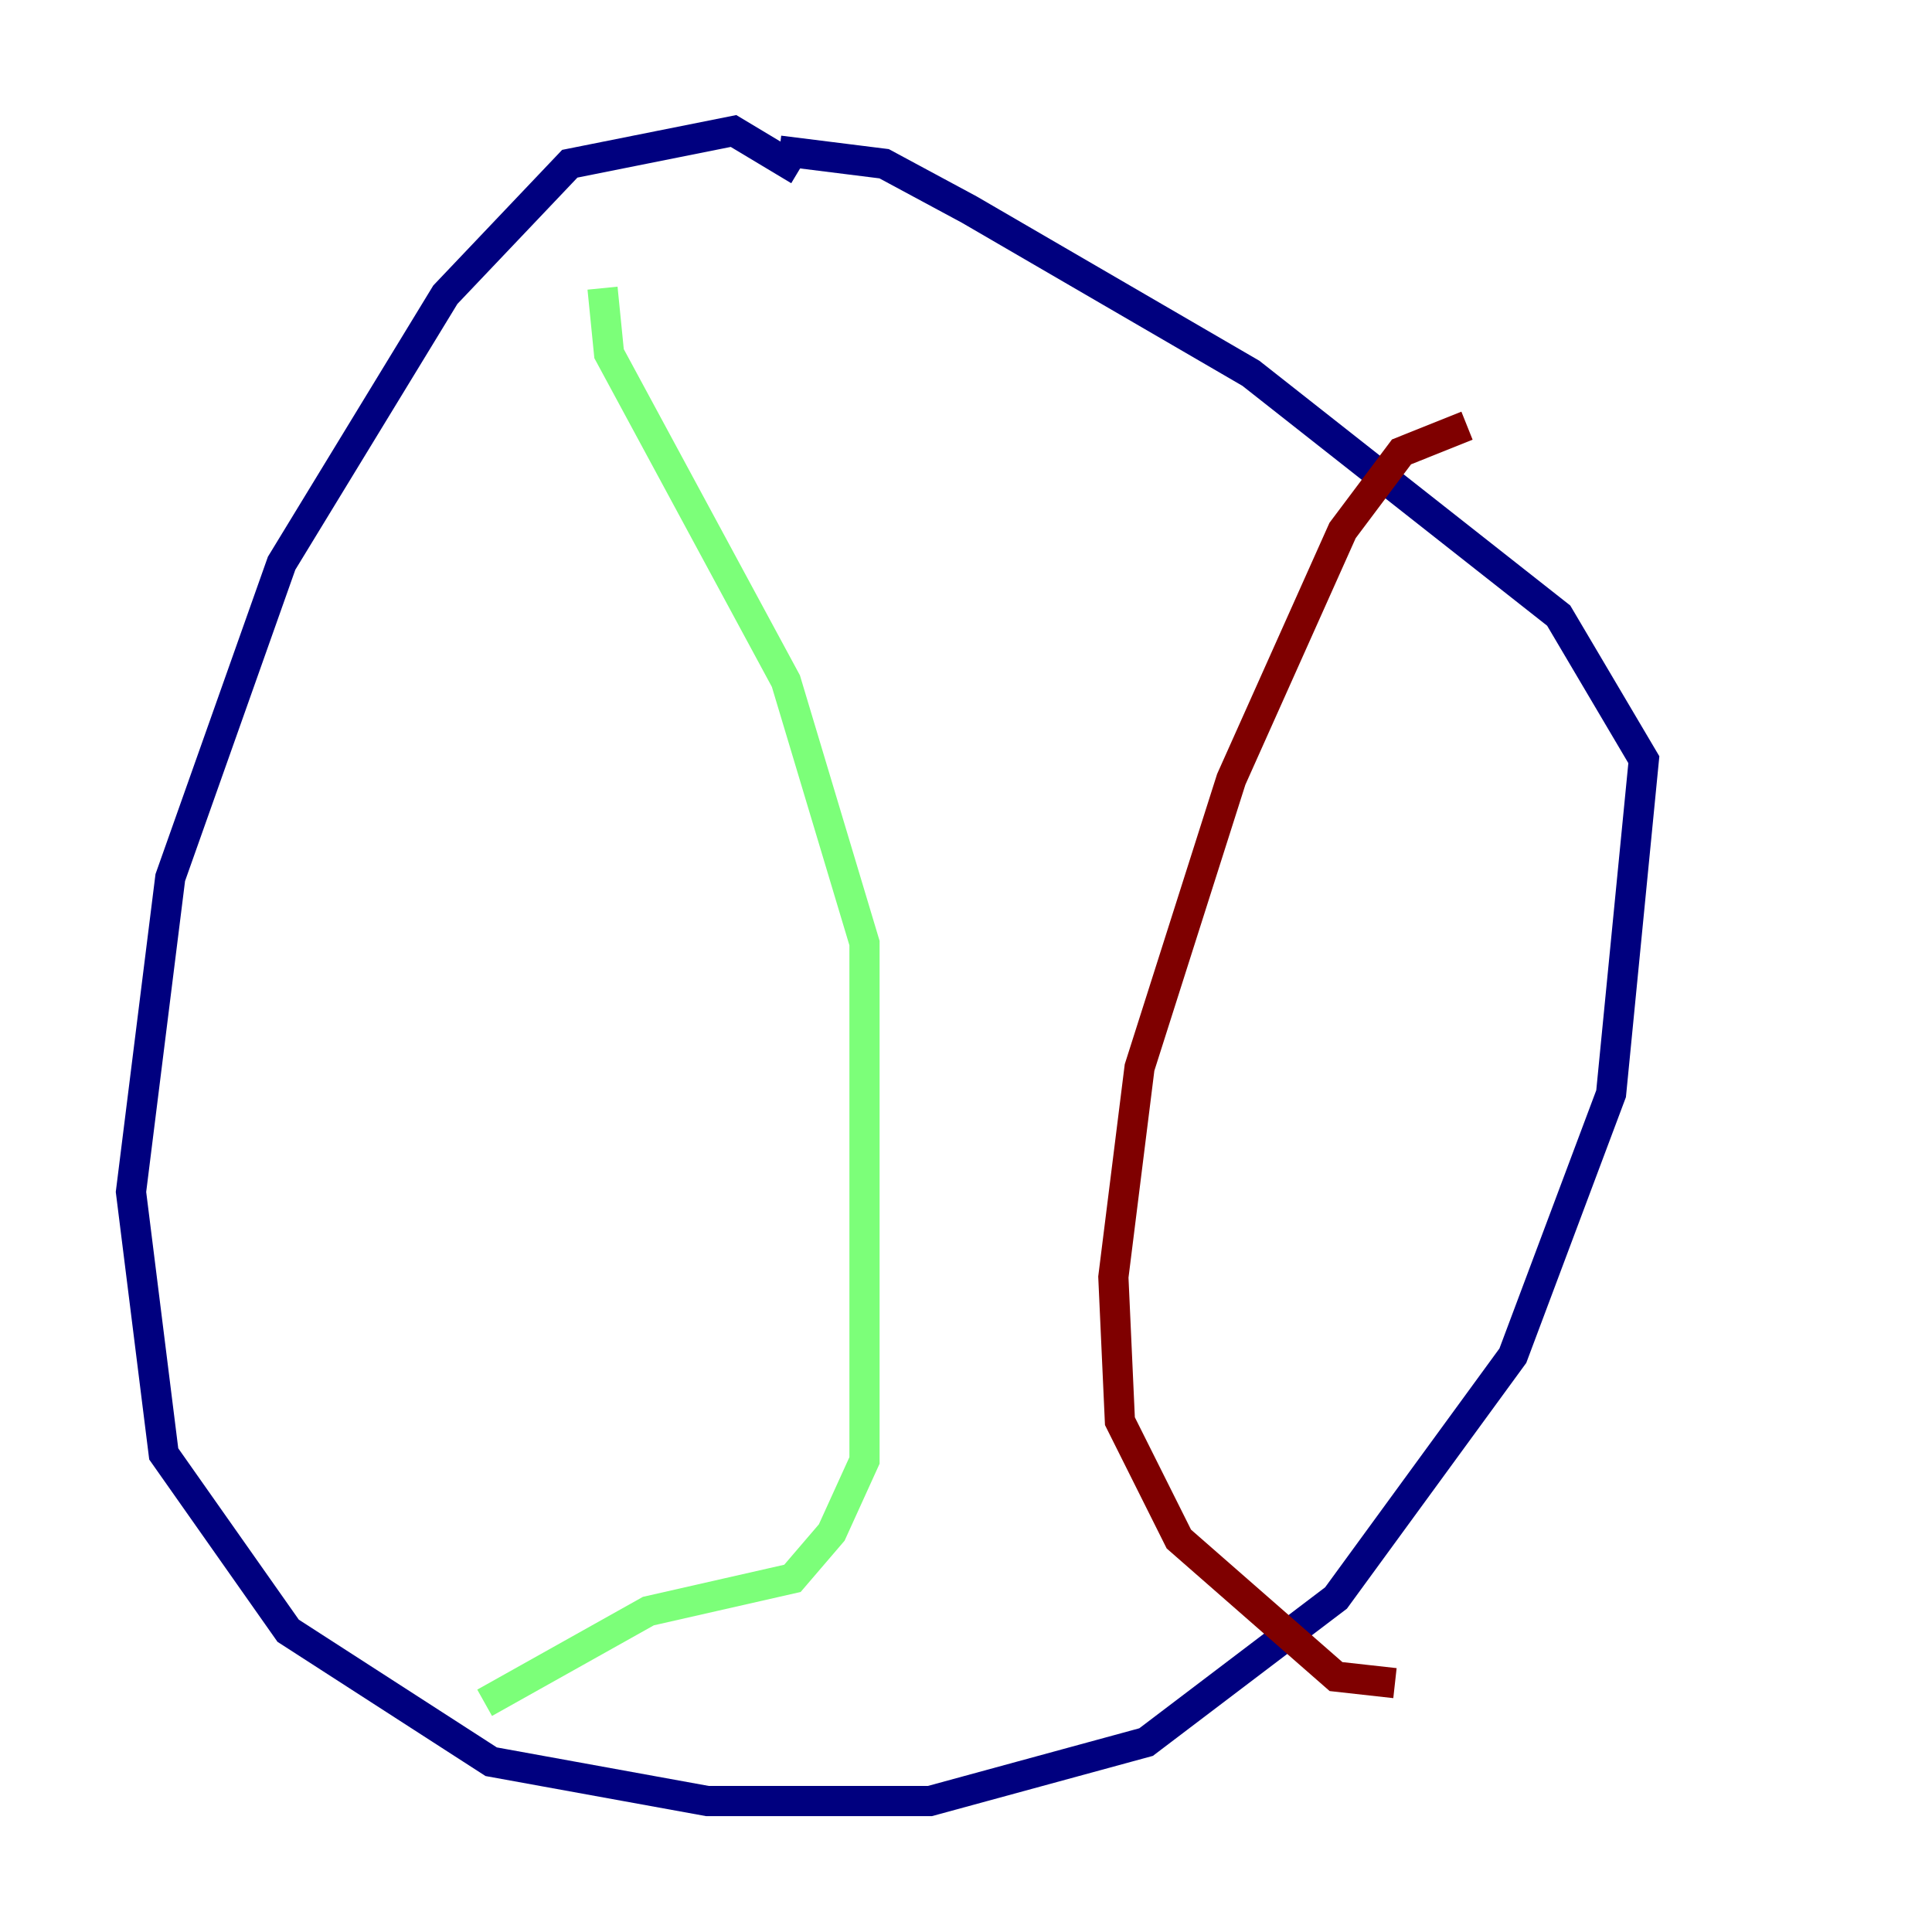 <?xml version="1.0" encoding="utf-8" ?>
<svg baseProfile="tiny" height="128" version="1.2" viewBox="0,0,128,128" width="128" xmlns="http://www.w3.org/2000/svg" xmlns:ev="http://www.w3.org/2001/xml-events" xmlns:xlink="http://www.w3.org/1999/xlink"><defs /><polyline fill="none" points="52.936,11.281 48.597,8.678 37.749,10.848 29.505,19.525 18.658,37.315 11.281,58.142 8.678,78.969 10.848,96.325 19.091,108.041 32.542,116.719 46.861,119.322 61.614,119.322 75.932,115.417 88.515,105.871 100.231,89.817 106.739,72.461 108.909,50.332 103.268,40.786 82.875,24.732 64.217,13.885 58.576,10.848 51.634,9.98" stroke="#00007f" stroke-width="2" /><polyline fill="none" points="39.919,19.091 40.352,23.43 52.068,45.125 57.275,62.481 57.275,96.759 55.105,101.532 52.502,104.57 42.956,106.739 32.108,112.814" stroke="#7cff79" stroke-width="2" /><polyline fill="none" points="97.193,28.203 92.854,29.939 88.949,35.146 81.573,51.634 75.498,70.725 73.763,84.61 74.197,94.156 78.102,101.966 88.515,111.078 92.42,111.512" stroke="#7f0000" stroke-width="2" /></svg>